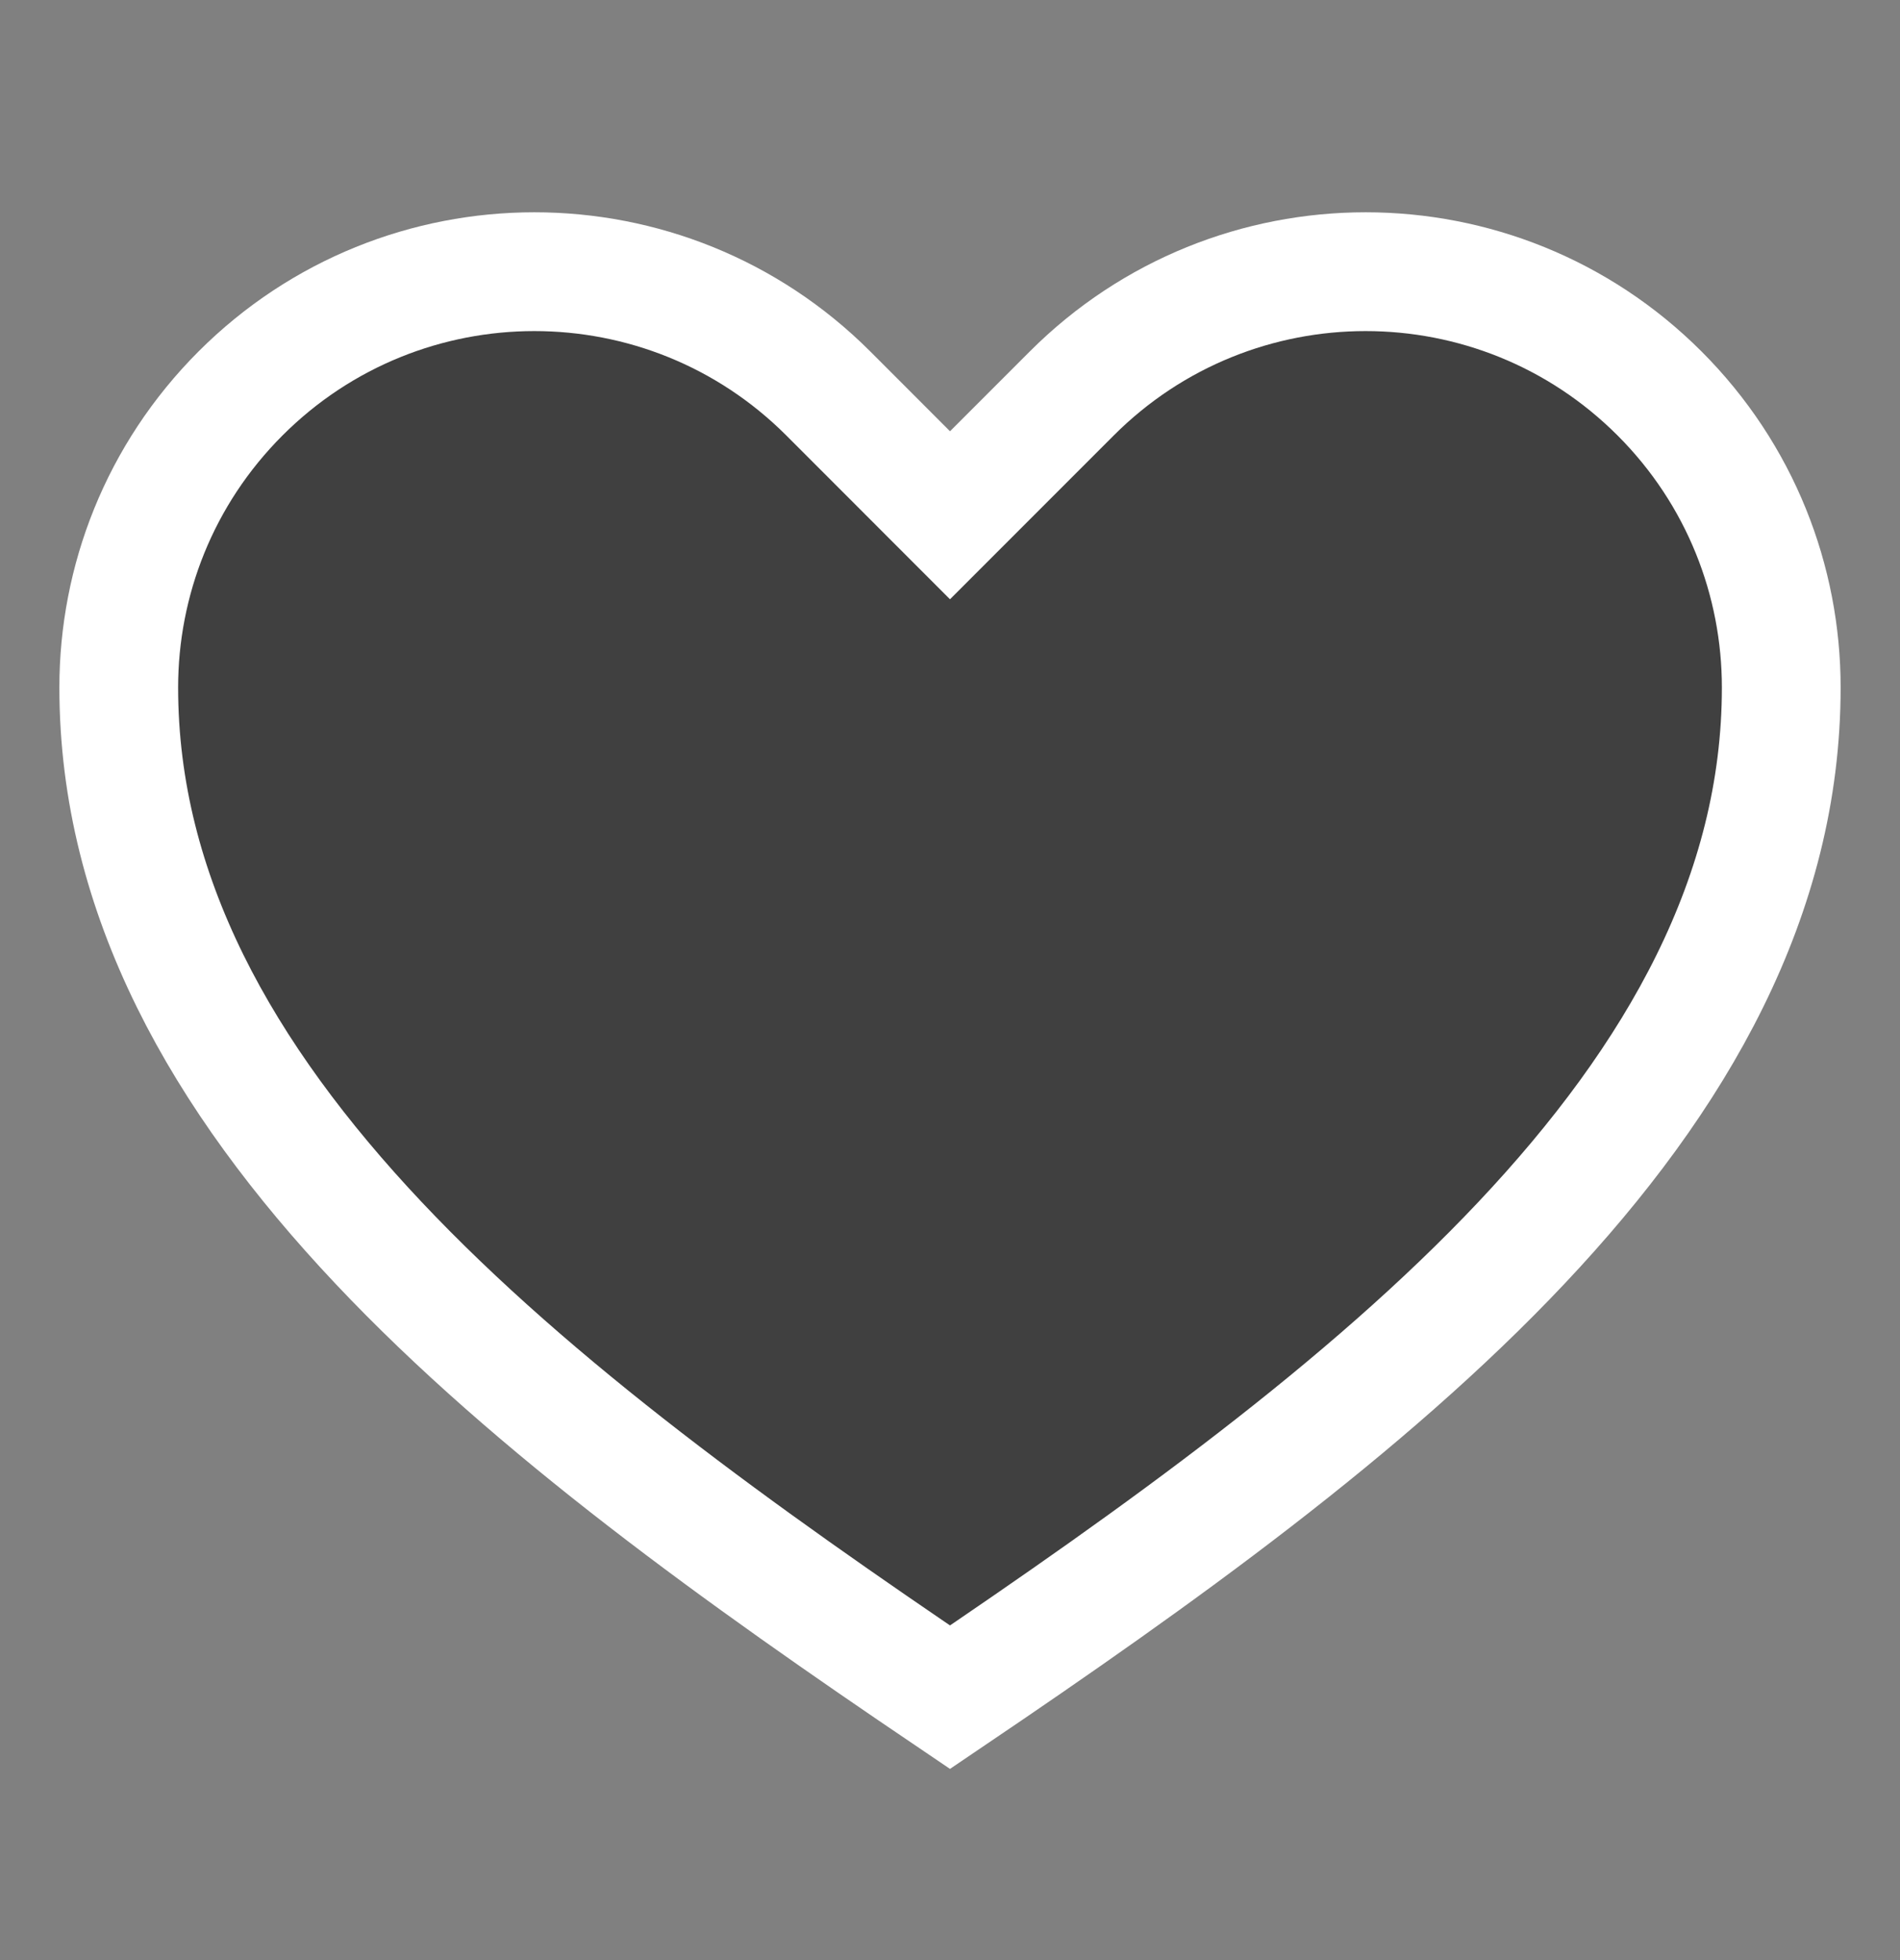 <svg width="32" height="33" viewBox="0 0 32 33" fill="none" xmlns="http://www.w3.org/2000/svg">
<rect x="0" y="0" width="32" height="33" fill="#808080" stroke="none"/>
<path d="M16 28.574C23 23.841 30 18.574 30 11.574C30 9.782 29.317 7.991 27.95 6.624C26.583 5.258 24.792 4.574 23 4.574C21.209 4.574 19.417 5.258 18.051 6.624L16 8.675L13.95 6.624C12.583 5.258 10.792 4.574 9 4.574C7.209 4.574 5.417 5.258 4.051 6.624C2.684 7.991 2 9.782 2 11.574C2 18.574 9 23.841 16 28.574Z" fill="black" fill-opacity="0.5" stroke="white" stroke-width="2"/>
</svg>
